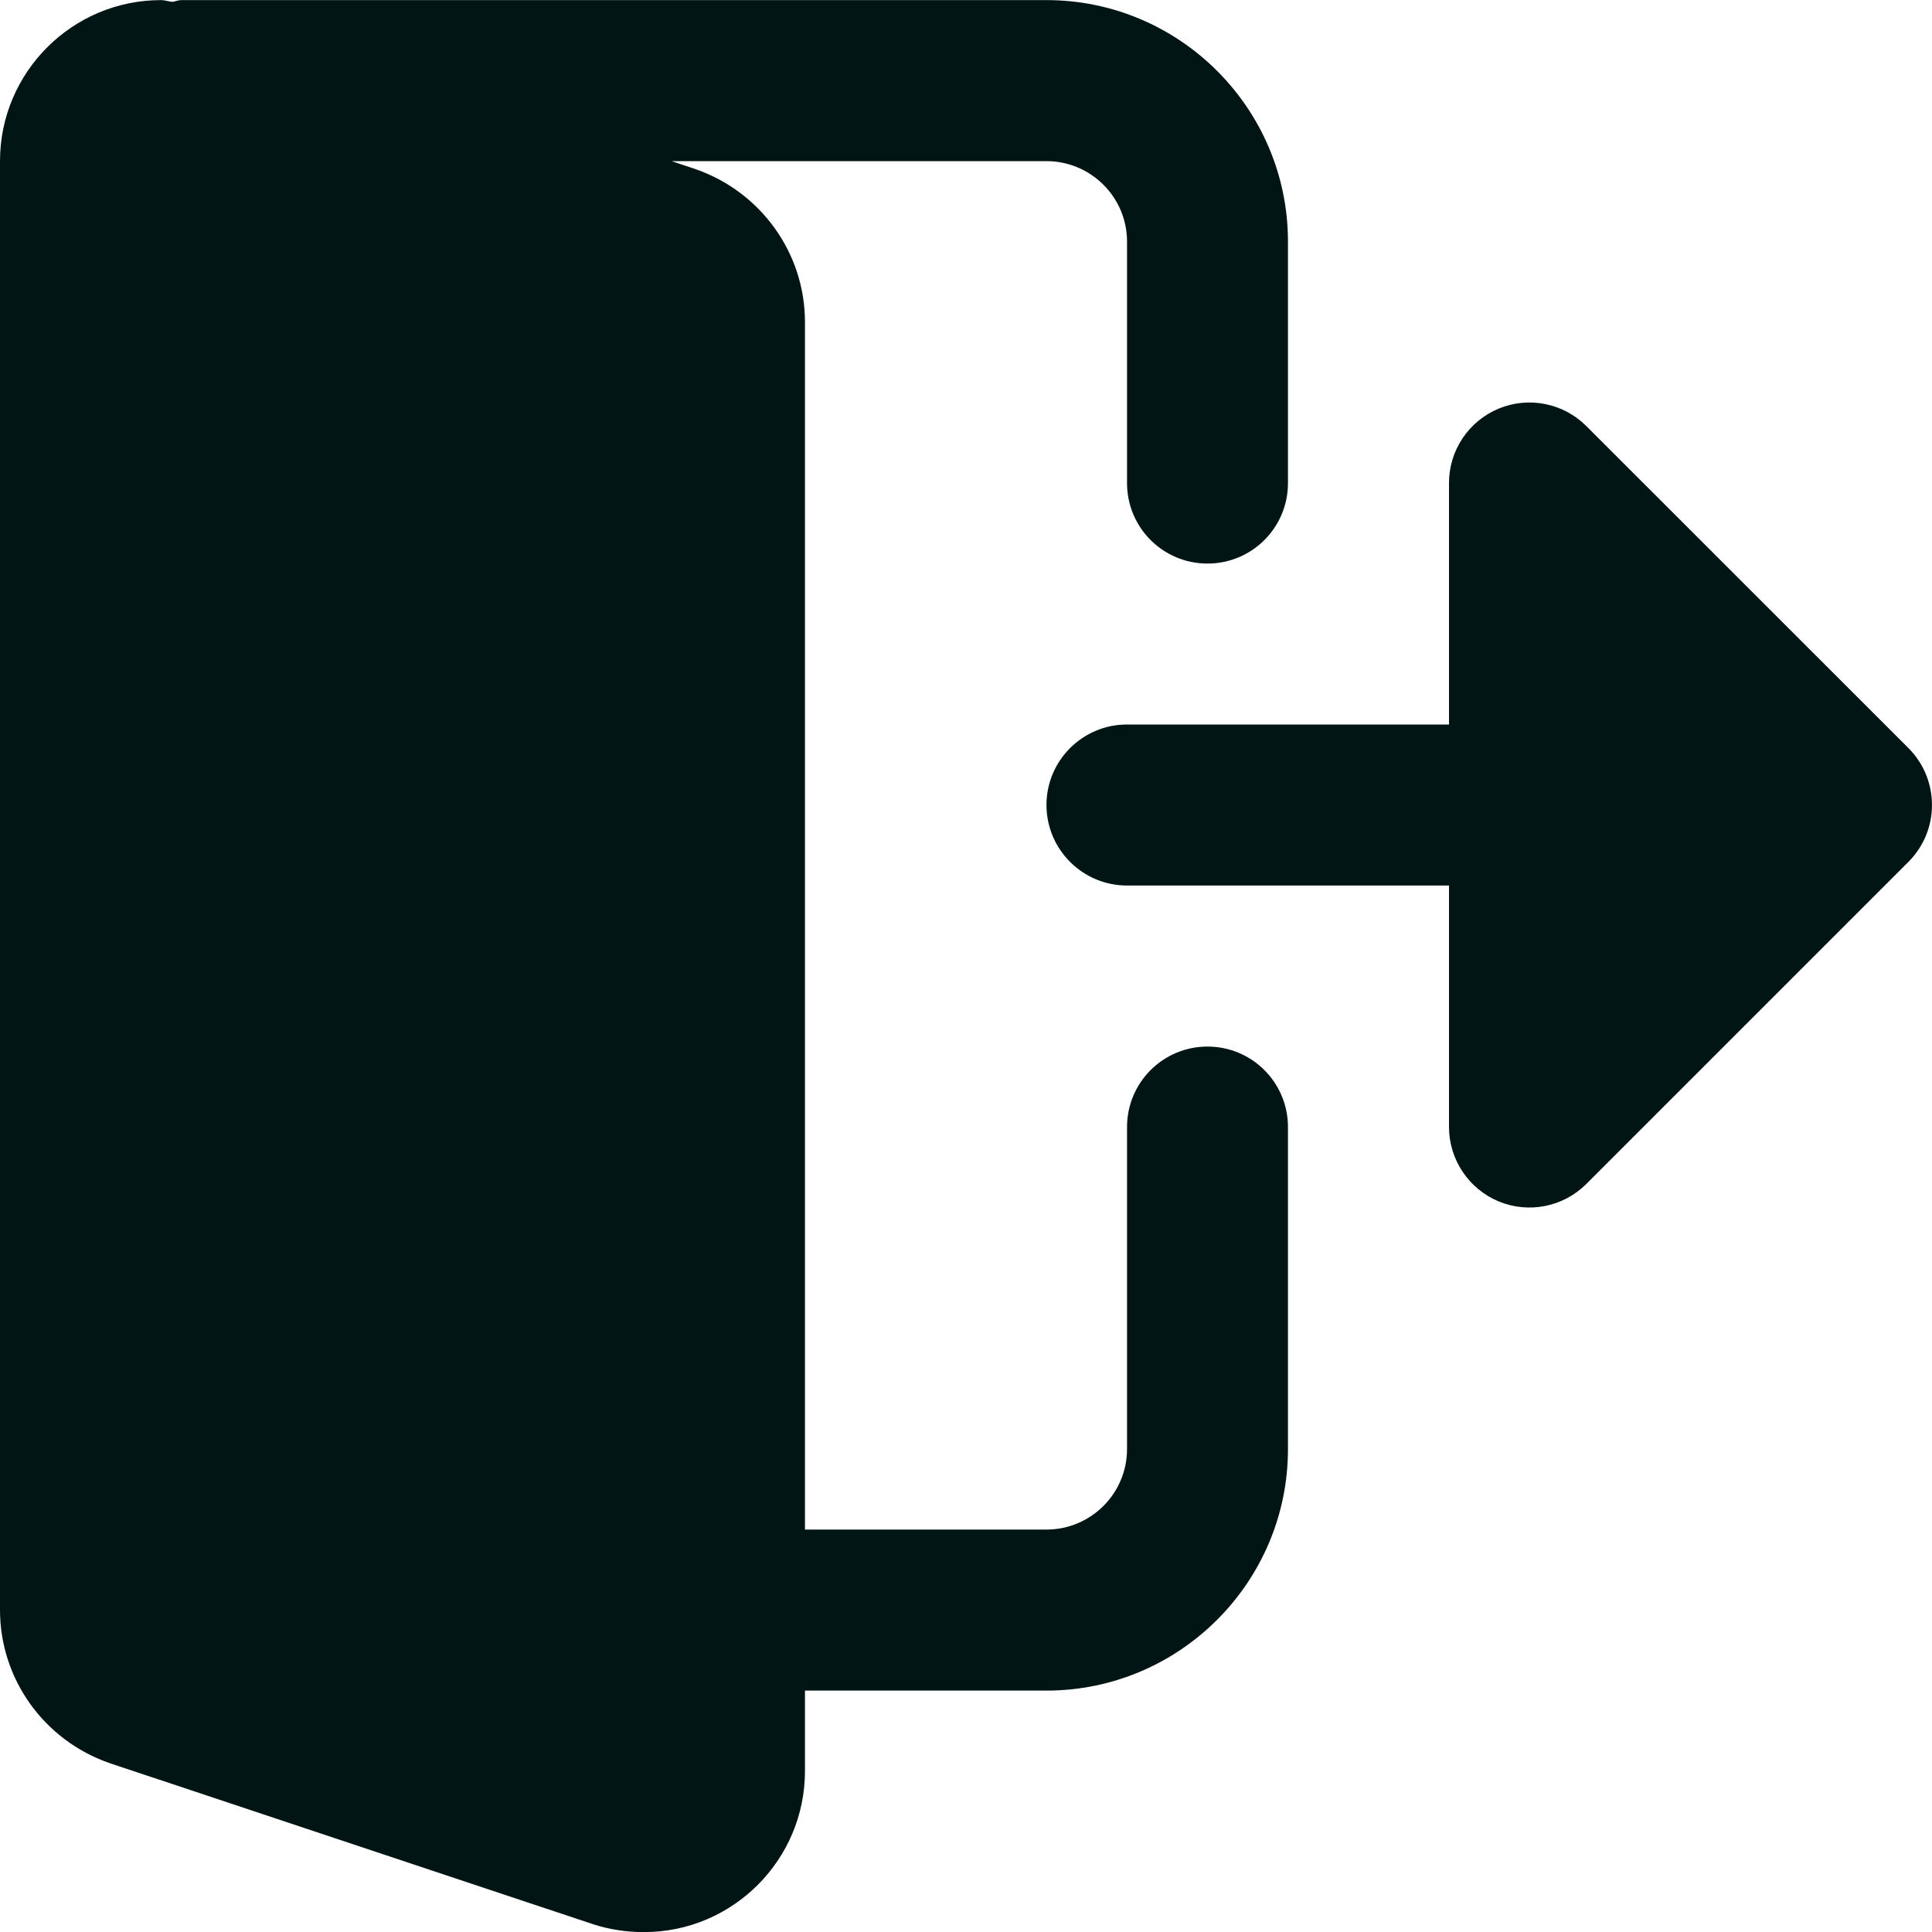 <svg width="20" height="20" viewBox="0 0 20 20" fill="none" xmlns="http://www.w3.org/2000/svg">
<g clip-path="url(#clip0)">
<path d="M12.5 10.834C12.039 10.834 11.667 11.207 11.667 11.667V15.001C11.667 15.46 11.293 15.834 10.833 15.834H8.333V3.334C8.333 2.623 7.88 1.987 7.198 1.75L6.952 1.668H10.833C11.293 1.668 11.667 2.042 11.667 2.501V5.001C11.667 5.461 12.039 5.834 12.5 5.834C12.961 5.834 13.333 5.461 13.333 5.001V2.501C13.333 1.123 12.211 0.001 10.833 0.001H1.875C1.843 0.001 1.817 0.015 1.786 0.019C1.746 0.016 1.707 0.001 1.667 0.001C0.748 0.001 0 0.748 0 1.668V16.667C0 17.379 0.453 18.015 1.135 18.252L6.15 19.923C6.32 19.976 6.489 20.001 6.667 20.001C7.586 20.001 8.333 19.253 8.333 18.334V17.501H10.833C12.211 17.501 13.333 16.379 13.333 15.001V11.667C13.333 11.207 12.961 10.834 12.5 10.834Z" fill="#001514"/>
<path d="M19.756 7.744L16.422 4.411C16.184 4.173 15.826 4.101 15.514 4.23C15.203 4.359 15 4.663 15 5V7.5H11.667C11.207 7.5 10.833 7.873 10.833 8.333C10.833 8.793 11.207 9.167 11.667 9.167H15V11.666C15 12.003 15.203 12.307 15.514 12.437C15.826 12.566 16.184 12.494 16.422 12.256L19.756 8.922C20.081 8.597 20.081 8.07 19.756 7.744Z" fill="#001514"/>
</g>
<defs>
<clipPath id="clip0">
<rect width="20" height="20" fill="white"/>
</clipPath>
</defs>
</svg>
